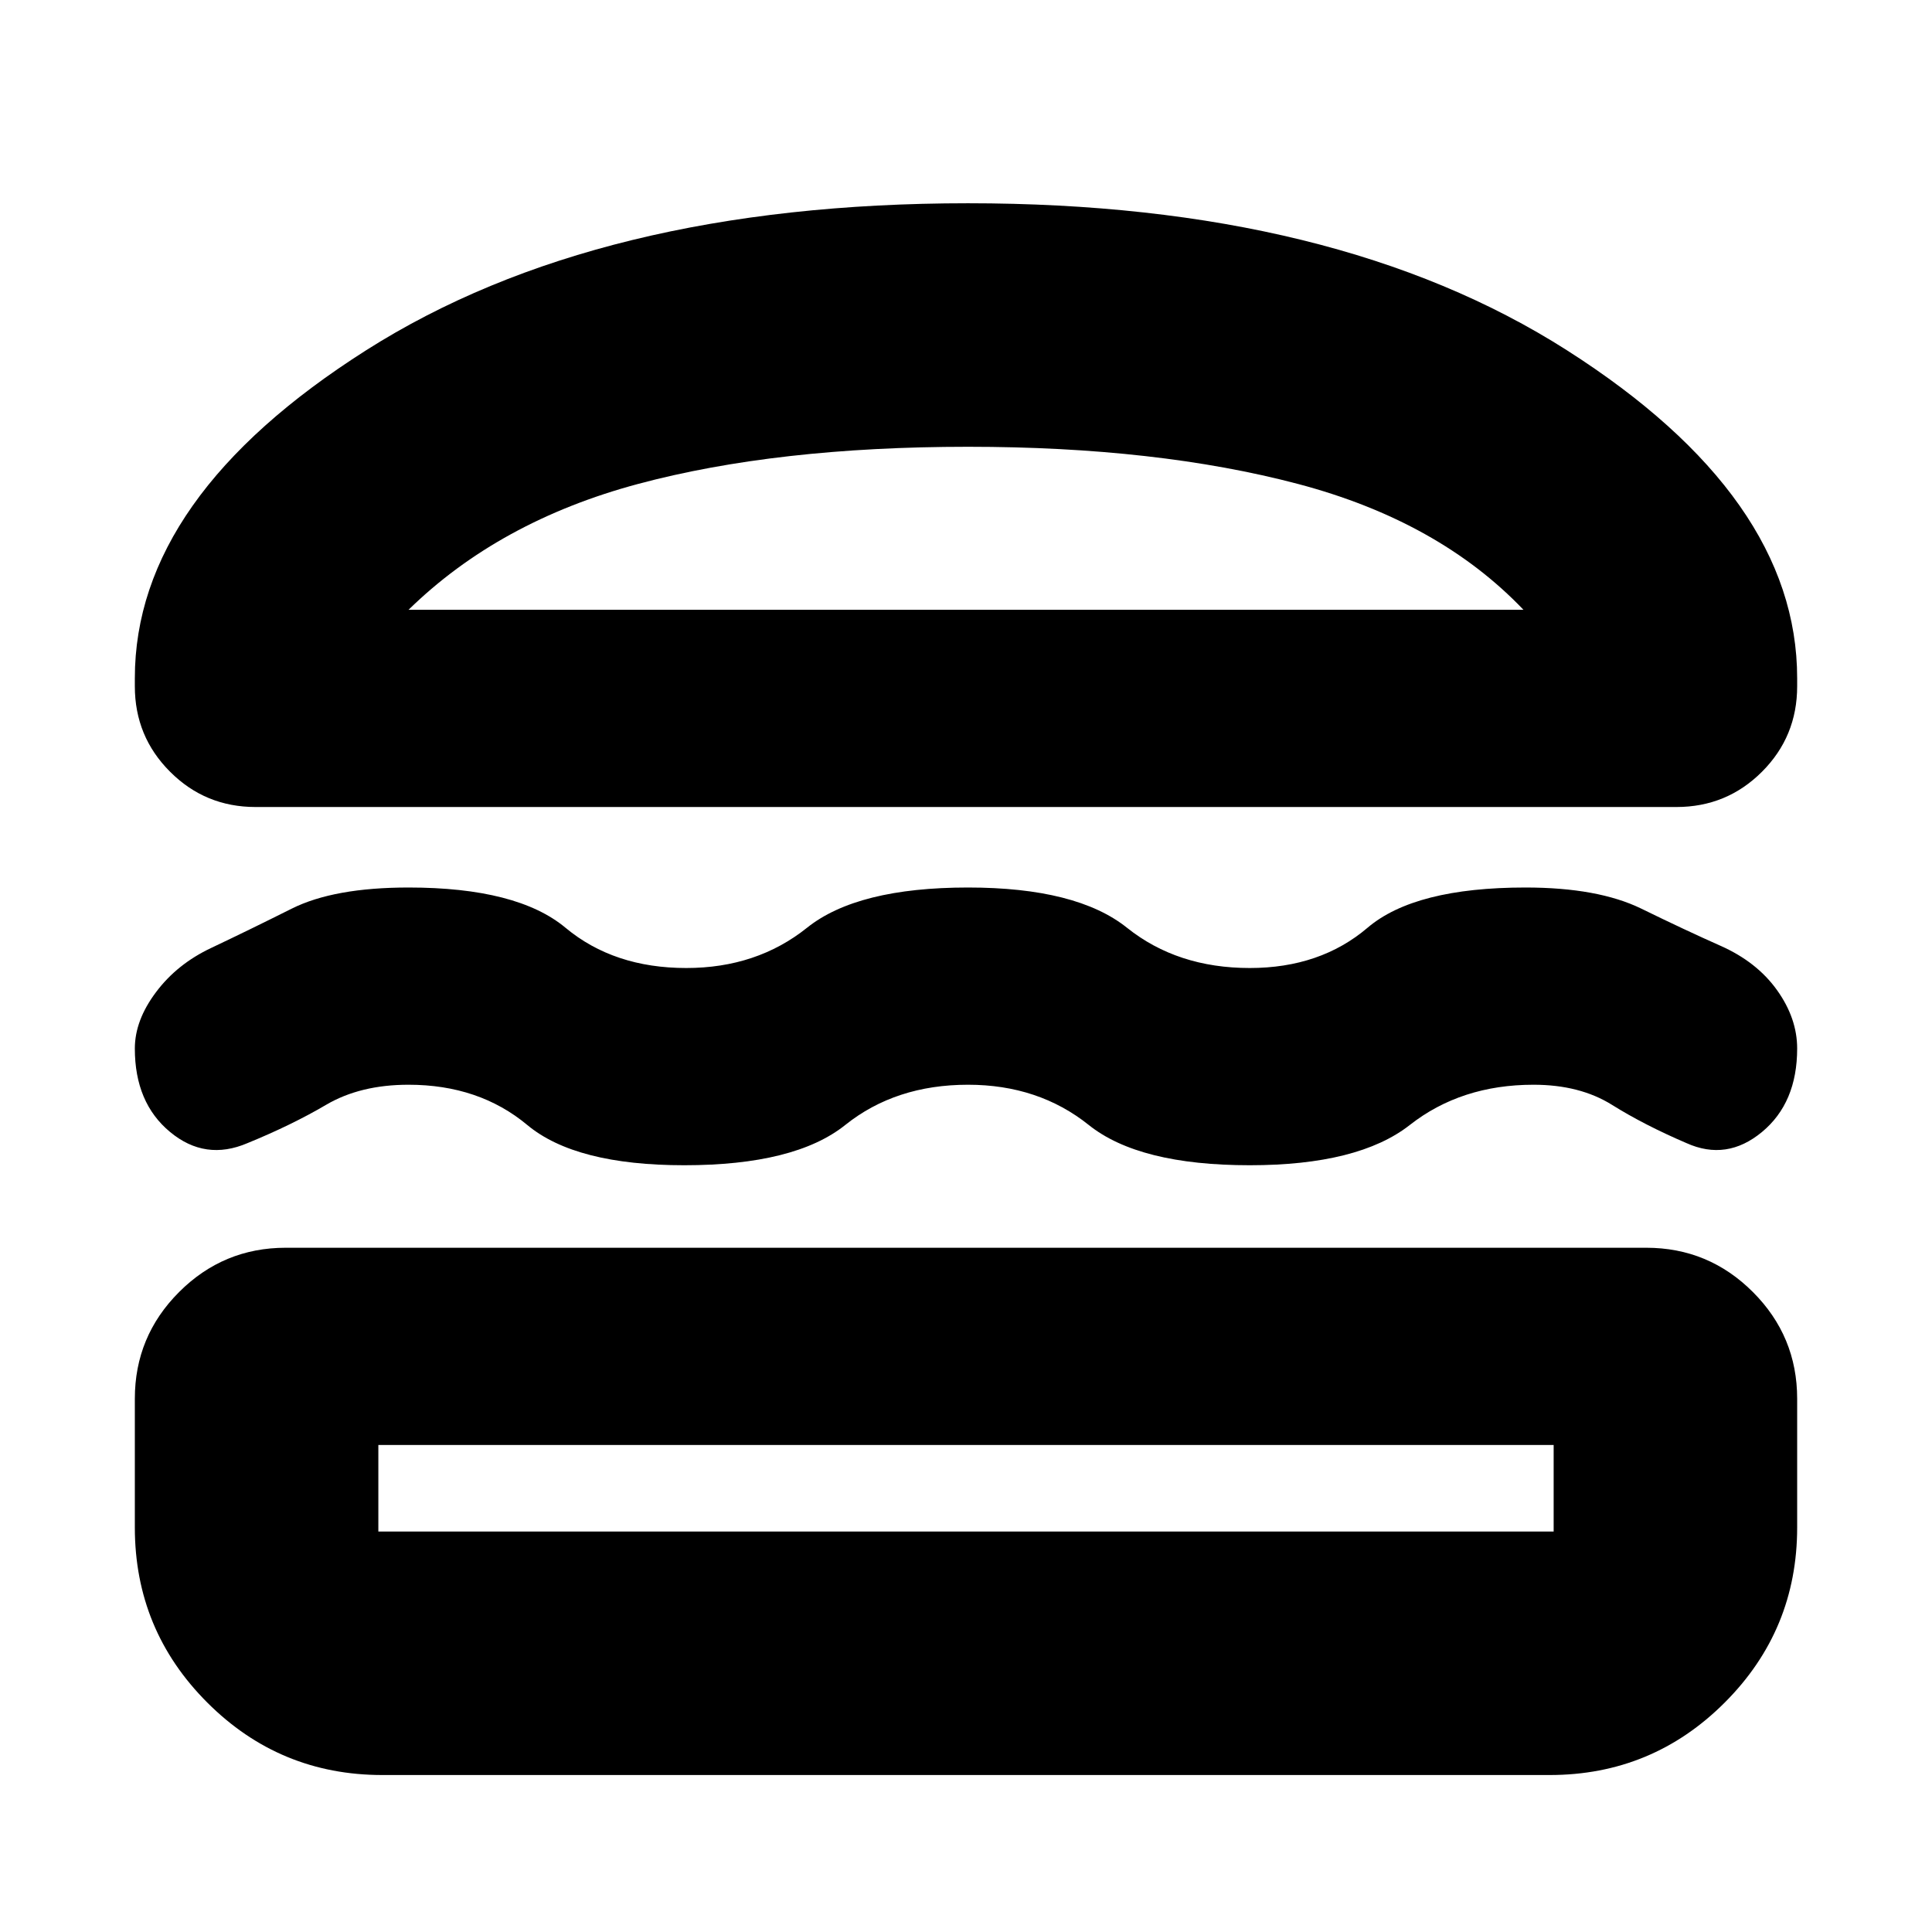 <svg xmlns="http://www.w3.org/2000/svg" height="24" width="24"><path d="M3.175 10.025Q2.55 10.025 2.113 9.587Q1.675 9.15 1.675 8.525V8.425Q1.675 6.175 4.55 4.35Q7.425 2.525 12.025 2.525Q16.6 2.525 19.463 4.35Q22.325 6.175 22.325 8.425V8.525Q22.325 9.15 21.888 9.587Q21.45 10.025 20.825 10.025ZM5.075 7.575H18.925Q17.875 6.475 16.125 6.012Q14.375 5.55 12.025 5.55Q9.65 5.55 7.925 6.012Q6.2 6.475 5.075 7.575ZM1.675 13.025Q1.675 12.675 1.938 12.325Q2.2 11.975 2.625 11.775Q3.1 11.55 3.625 11.287Q4.15 11.025 5.075 11.025Q6.425 11.025 7.025 11.525Q7.625 12.025 8.525 12.025Q9.4 12.025 10.025 11.525Q10.65 11.025 12.025 11.025Q13.375 11.025 14 11.525Q14.625 12.025 15.525 12.025Q16.4 12.025 16.988 11.525Q17.575 11.025 18.95 11.025Q19.85 11.025 20.388 11.287Q20.925 11.55 21.375 11.75Q21.825 11.95 22.075 12.3Q22.325 12.65 22.325 13.025Q22.325 13.7 21.888 14.062Q21.45 14.425 20.95 14.2Q20.425 13.975 20.025 13.725Q19.625 13.475 19.05 13.475Q18.15 13.475 17.513 13.975Q16.875 14.475 15.525 14.475Q14.15 14.475 13.525 13.975Q12.9 13.475 12.025 13.475Q11.125 13.475 10.5 13.975Q9.875 14.475 8.5 14.475Q7.15 14.475 6.55 13.975Q5.95 13.475 5.075 13.475Q4.475 13.475 4.05 13.725Q3.625 13.975 3.075 14.2Q2.55 14.425 2.113 14.062Q1.675 13.7 1.675 13.025ZM4.75 22.05Q3.475 22.05 2.575 21.15Q1.675 20.25 1.675 18.975V17.375Q1.675 16.6 2.225 16.05Q2.775 15.5 3.55 15.5H20.45Q21.225 15.5 21.775 16.05Q22.325 16.6 22.325 17.375V18.975Q22.325 20.25 21.425 21.15Q20.525 22.05 19.25 22.05ZM4.7 19.025H19.3Q19.3 19.025 19.3 19.025Q19.3 19.025 19.3 19.025V17.95Q19.3 17.95 19.3 17.95Q19.3 17.95 19.3 17.95H4.7Q4.7 17.95 4.7 17.95Q4.7 17.95 4.7 17.95V19.025Q4.7 19.025 4.7 19.025Q4.7 19.025 4.7 19.025ZM5.075 7.575Q6.2 7.575 7.925 7.575Q9.65 7.575 12.025 7.575Q14.375 7.575 16.125 7.575Q17.875 7.575 18.925 7.575ZM4.7 17.95Q4.7 17.95 4.7 17.95Q4.7 17.95 4.7 17.95Q4.7 17.95 4.7 17.95Q4.7 17.95 4.7 17.95H19.3Q19.3 17.95 19.3 17.95Q19.3 17.95 19.3 17.95Q19.3 17.95 19.3 17.95Q19.3 17.95 19.3 17.95Z"/></svg>